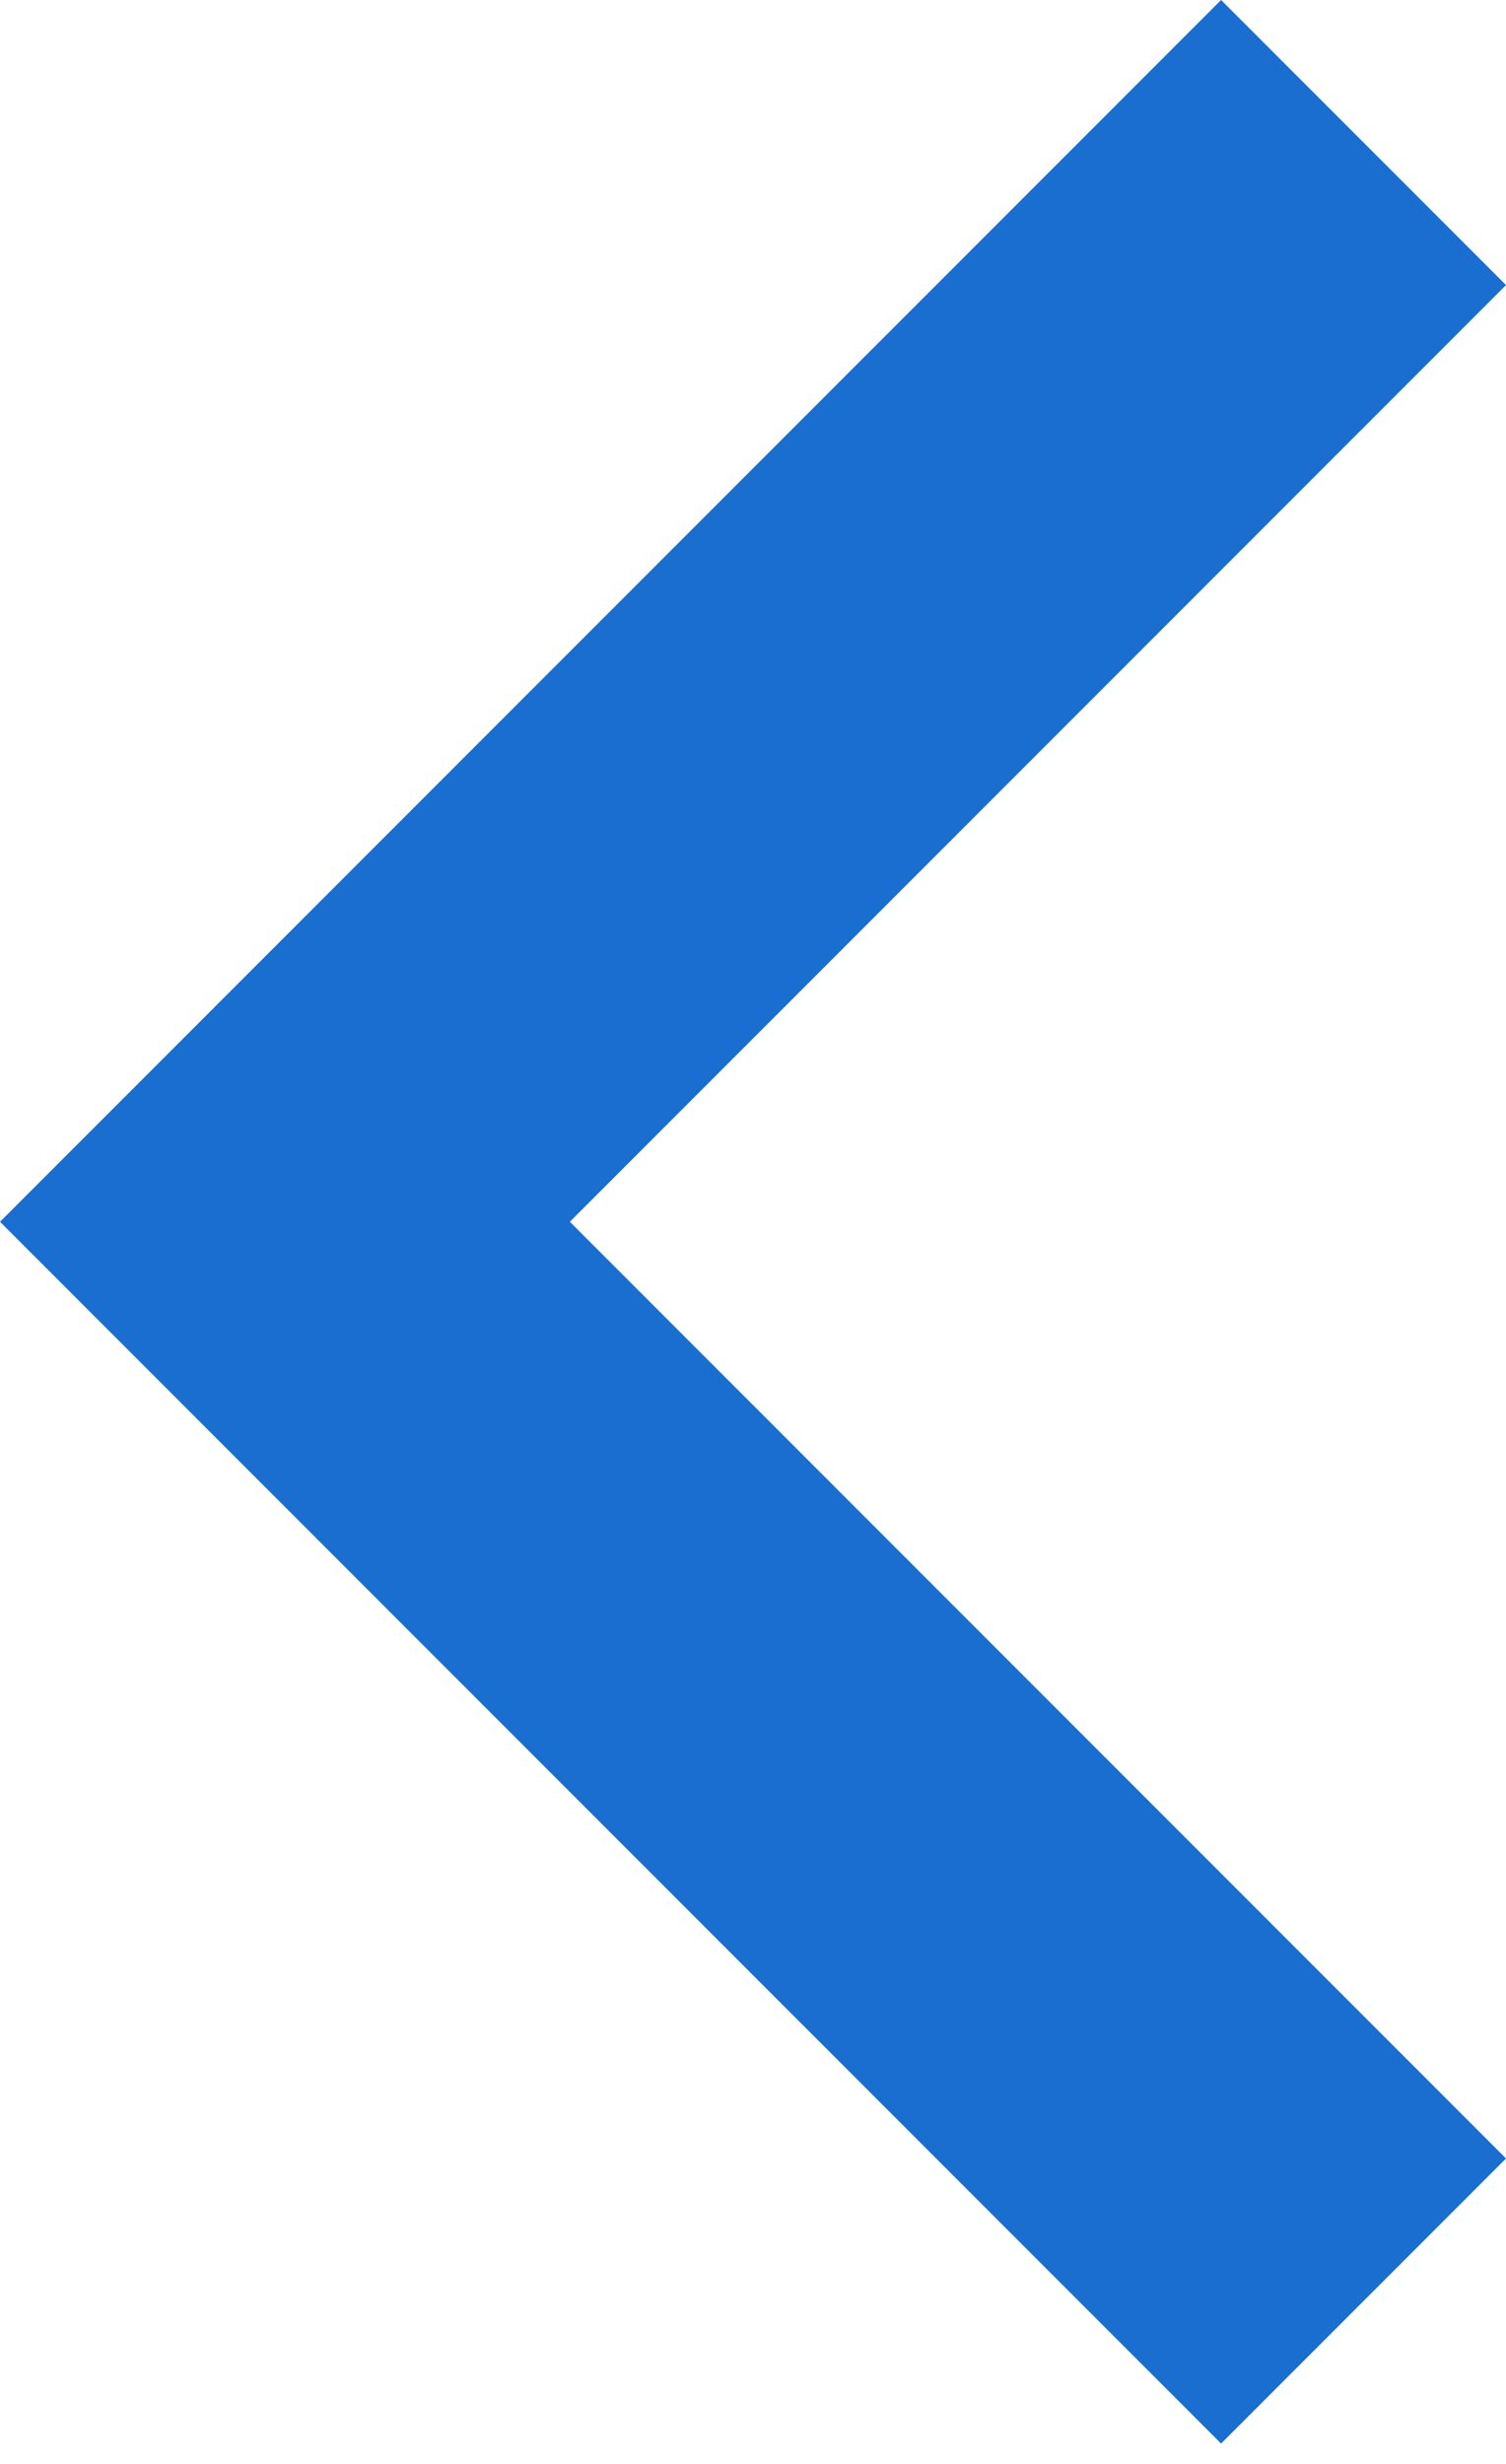 <?xml version="1.0" encoding="utf-8"?>
<!-- Generator: Adobe Illustrator 24.1.0, SVG Export Plug-In . SVG Version: 6.00 Build 0)  -->
<svg version="1.1" id="Layer_1" xmlns="http://www.w3.org/2000/svg" xmlns:xlink="http://www.w3.org/1999/xlink" x="0px" y="0px"
	 viewBox="0 0 7.4 12.1" style="enable-background:new 0 0 7.4 12.1;" xml:space="preserve">
<style type="text/css">
	.st0{fill:#196ECF;}
</style>
<path class="st0" d="M6,12L0,6l6-6l1.4,1.4L2.8,6l4.6,4.6L6,12z"/>
</svg>
